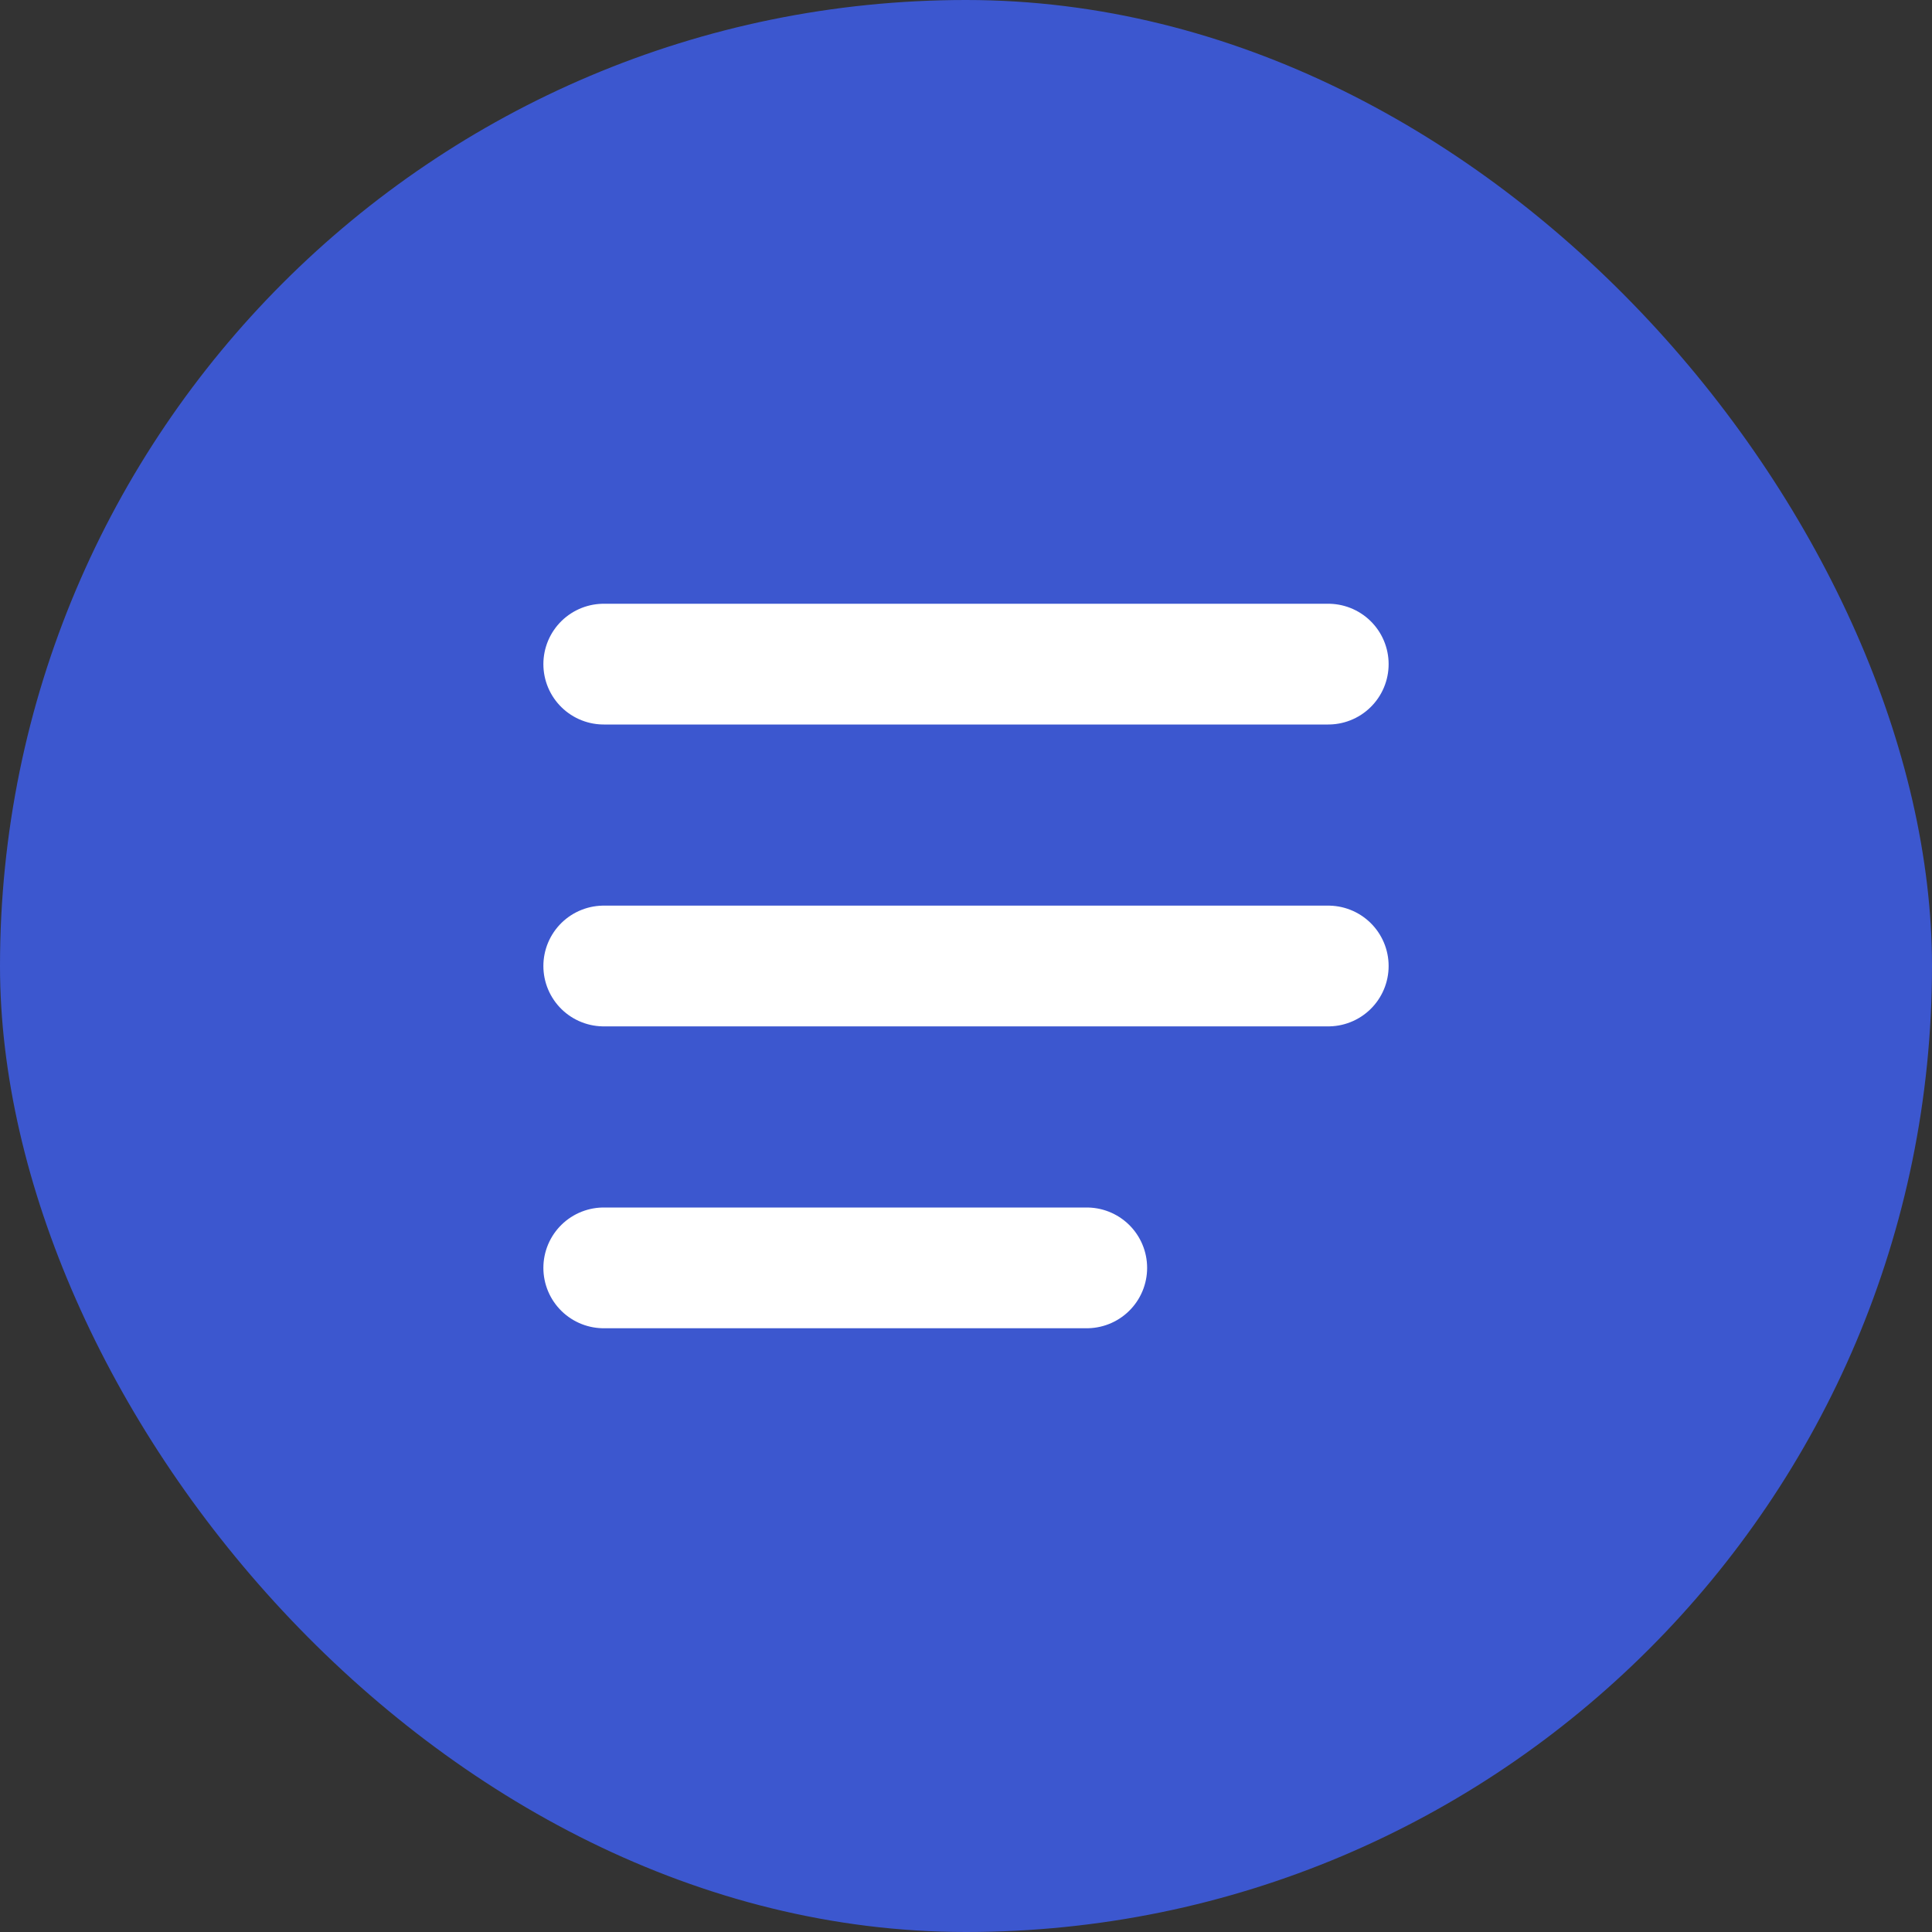 <svg xmlns="http://www.w3.org/2000/svg" width="32" height="32" viewBox="0 0 32 32">
  <rect x="0" y="0" width="32" height="32" fill="#333333" stroke="none"/>
  <rect width="32" height="32" rx="16" fill="#3c57cf" />
  <path d="M10 16 L22 16 M10 11 L22 11 M10 21 L18 21" stroke="white" stroke-width="2" stroke-linecap="round" />
</svg>
